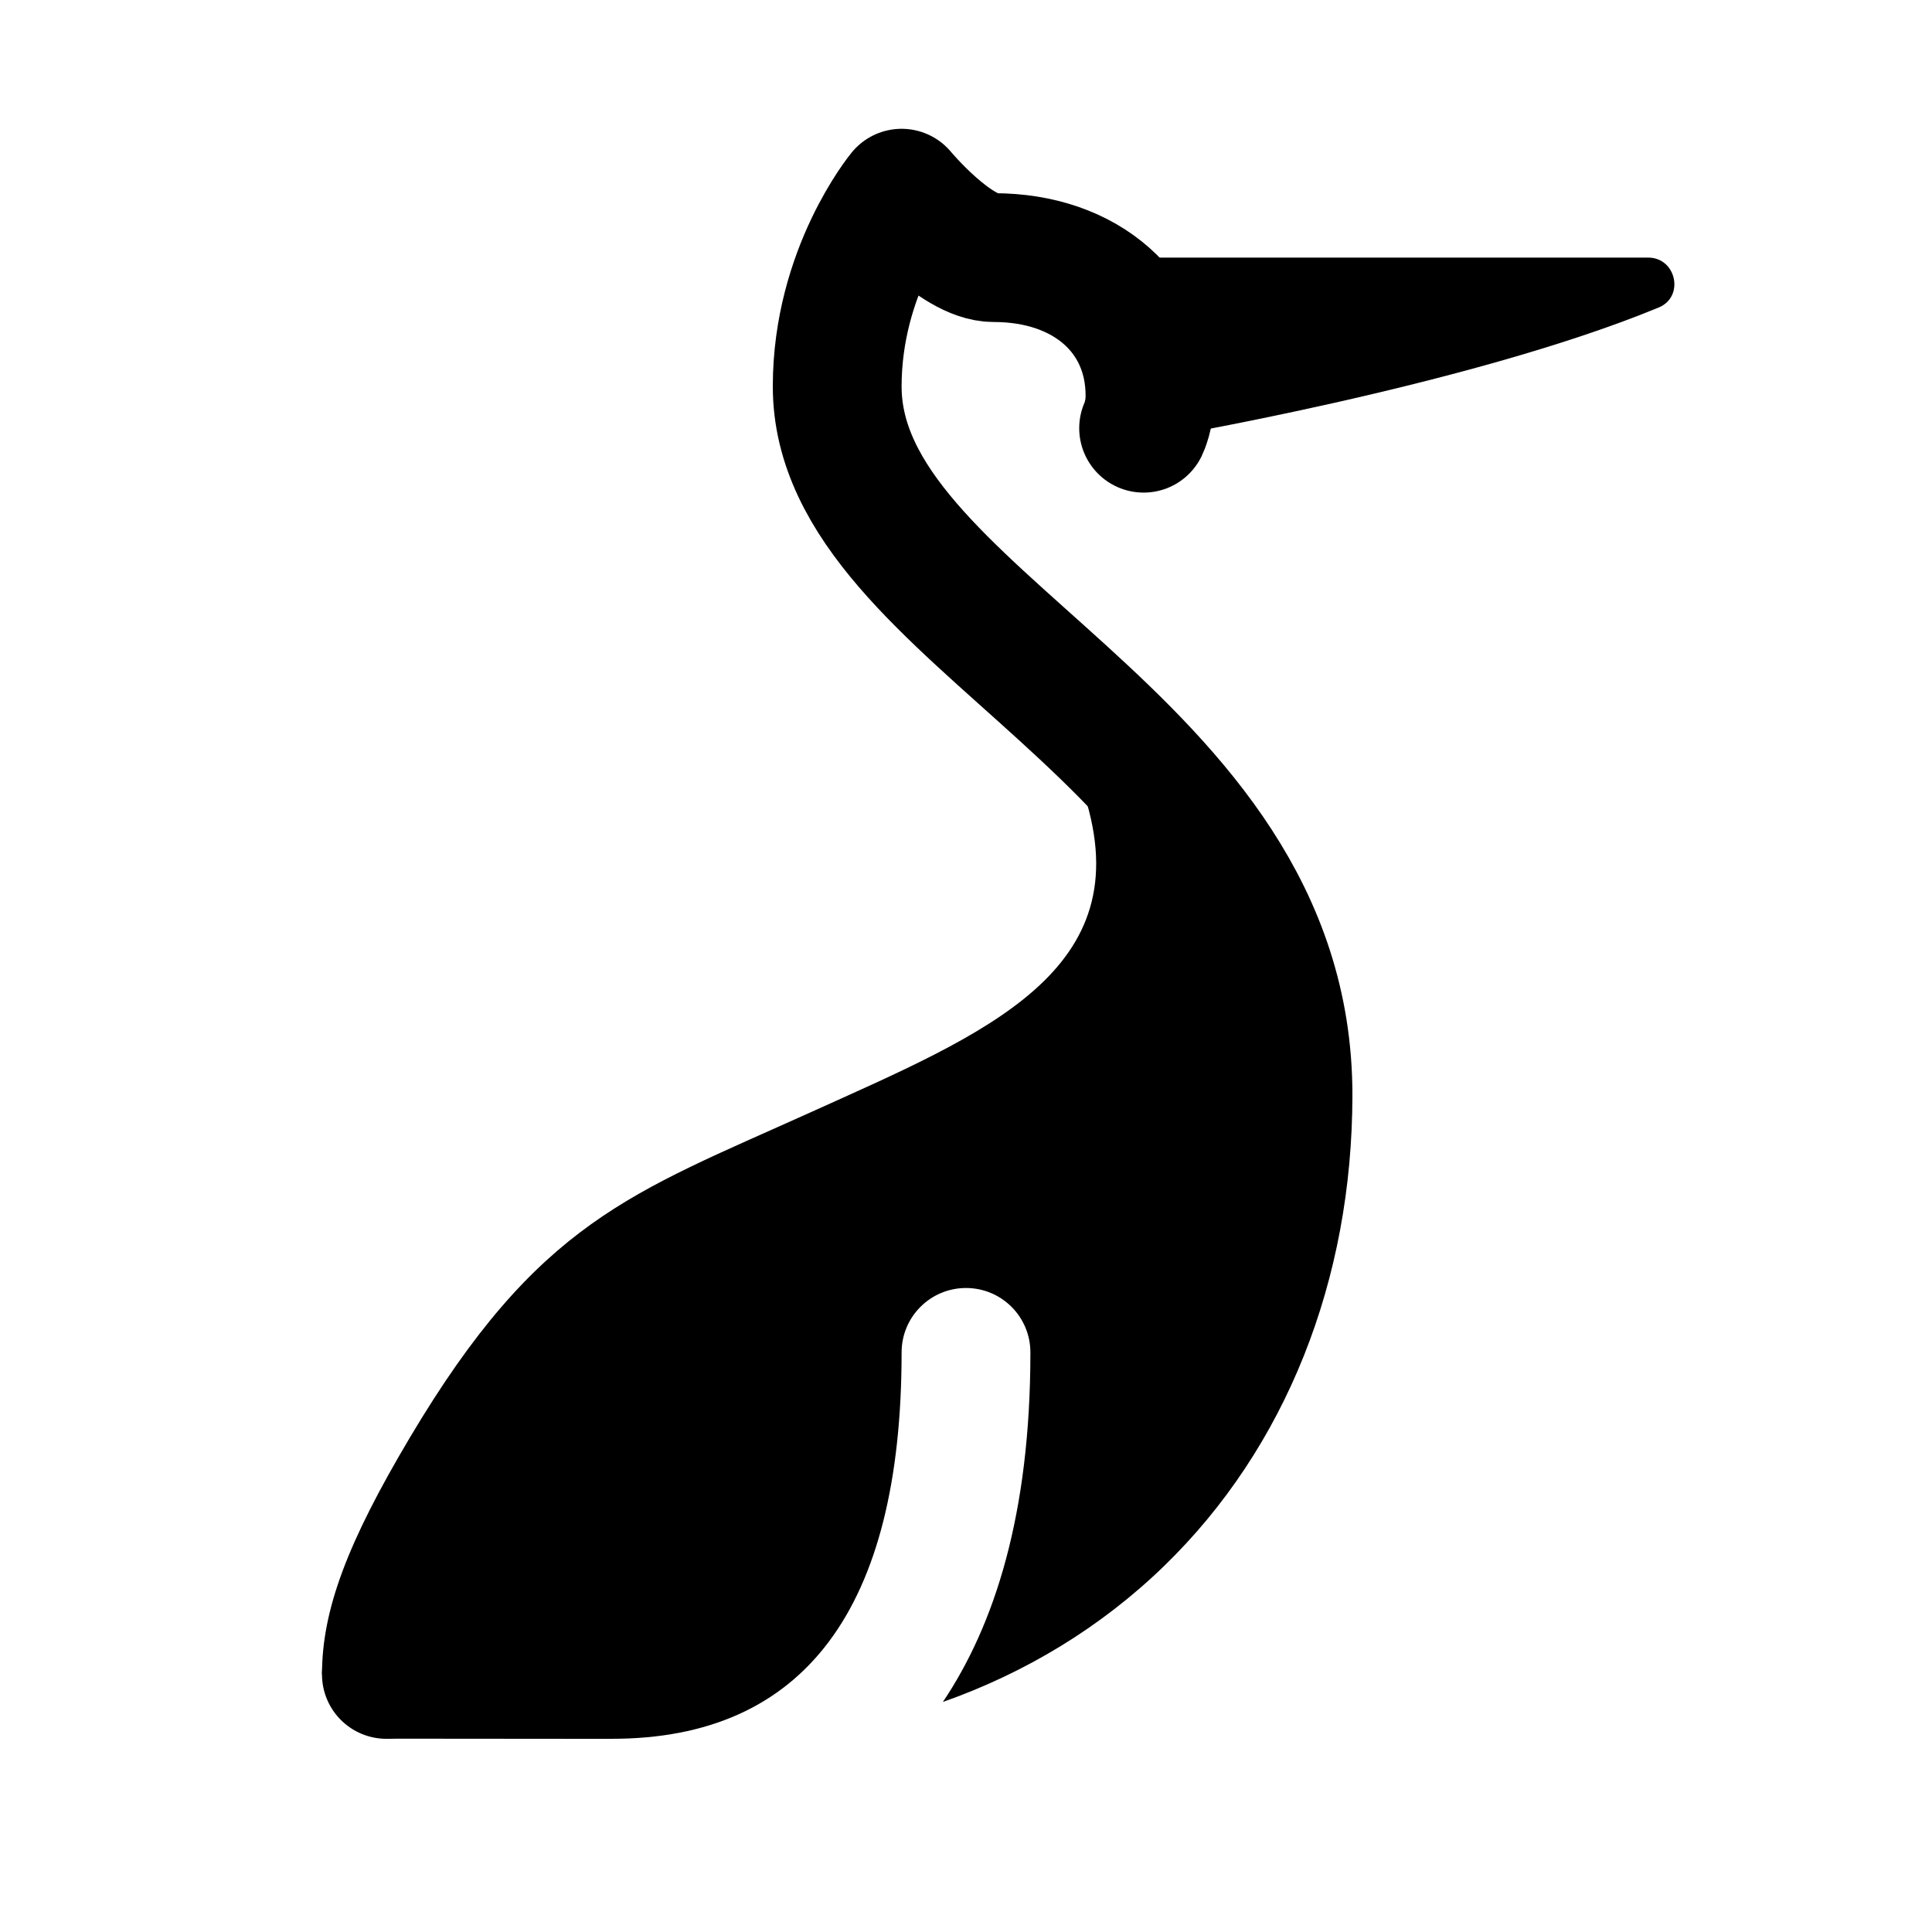 <svg fill="#000000" xmlns="http://www.w3.org/2000/svg"  viewBox="0 0 30 30" width="30px" height="30px"><path d="M17.879 6.823c0 0 4.908-.822 7.877-2.048C26.161 4.608 26.03 4 25.593 4h-7.713V6.823zM20.915 16.598c0 0-1.623-2.87-4.079-4.262.885 2.746-1.54 3.712-4.247 4.935-2.79 1.26-4.227 1.69-6.226 5.054C5.4 23.945 5 24.994 5 25.997l1 1.001c0 0 2.744.002 3.493.003C9.495 27.001 9.497 27 9.5 27c2.986 0 4.5-2.019 4.5-6 0-.552.447-1 1-1s1 .448 1 1c0 2.516-.558 4.236-1.359 5.428 1.284-.453 2.458-1.161 3.442-2.118C19.964 22.481 21 19.885 21 17 21 16.861 20.972 16.725 20.915 16.598z"/><path fill="none" stroke="#000000" stroke-linecap="round" stroke-linejoin="round" stroke-miterlimit="10" stroke-width="2" d="M20,17c0-5.615-7-7.365-7-11c0-1.788,1-3,1-3s0.831,1,1.431,1c1.445,0,2.426,0.881,2.426,2.143c0,0.303-0.099,0.506-0.099,0.506"/><path d="M6 25A1 1 0 1 0 6 27A1 1 0 1 0 6 25Z"/></svg>